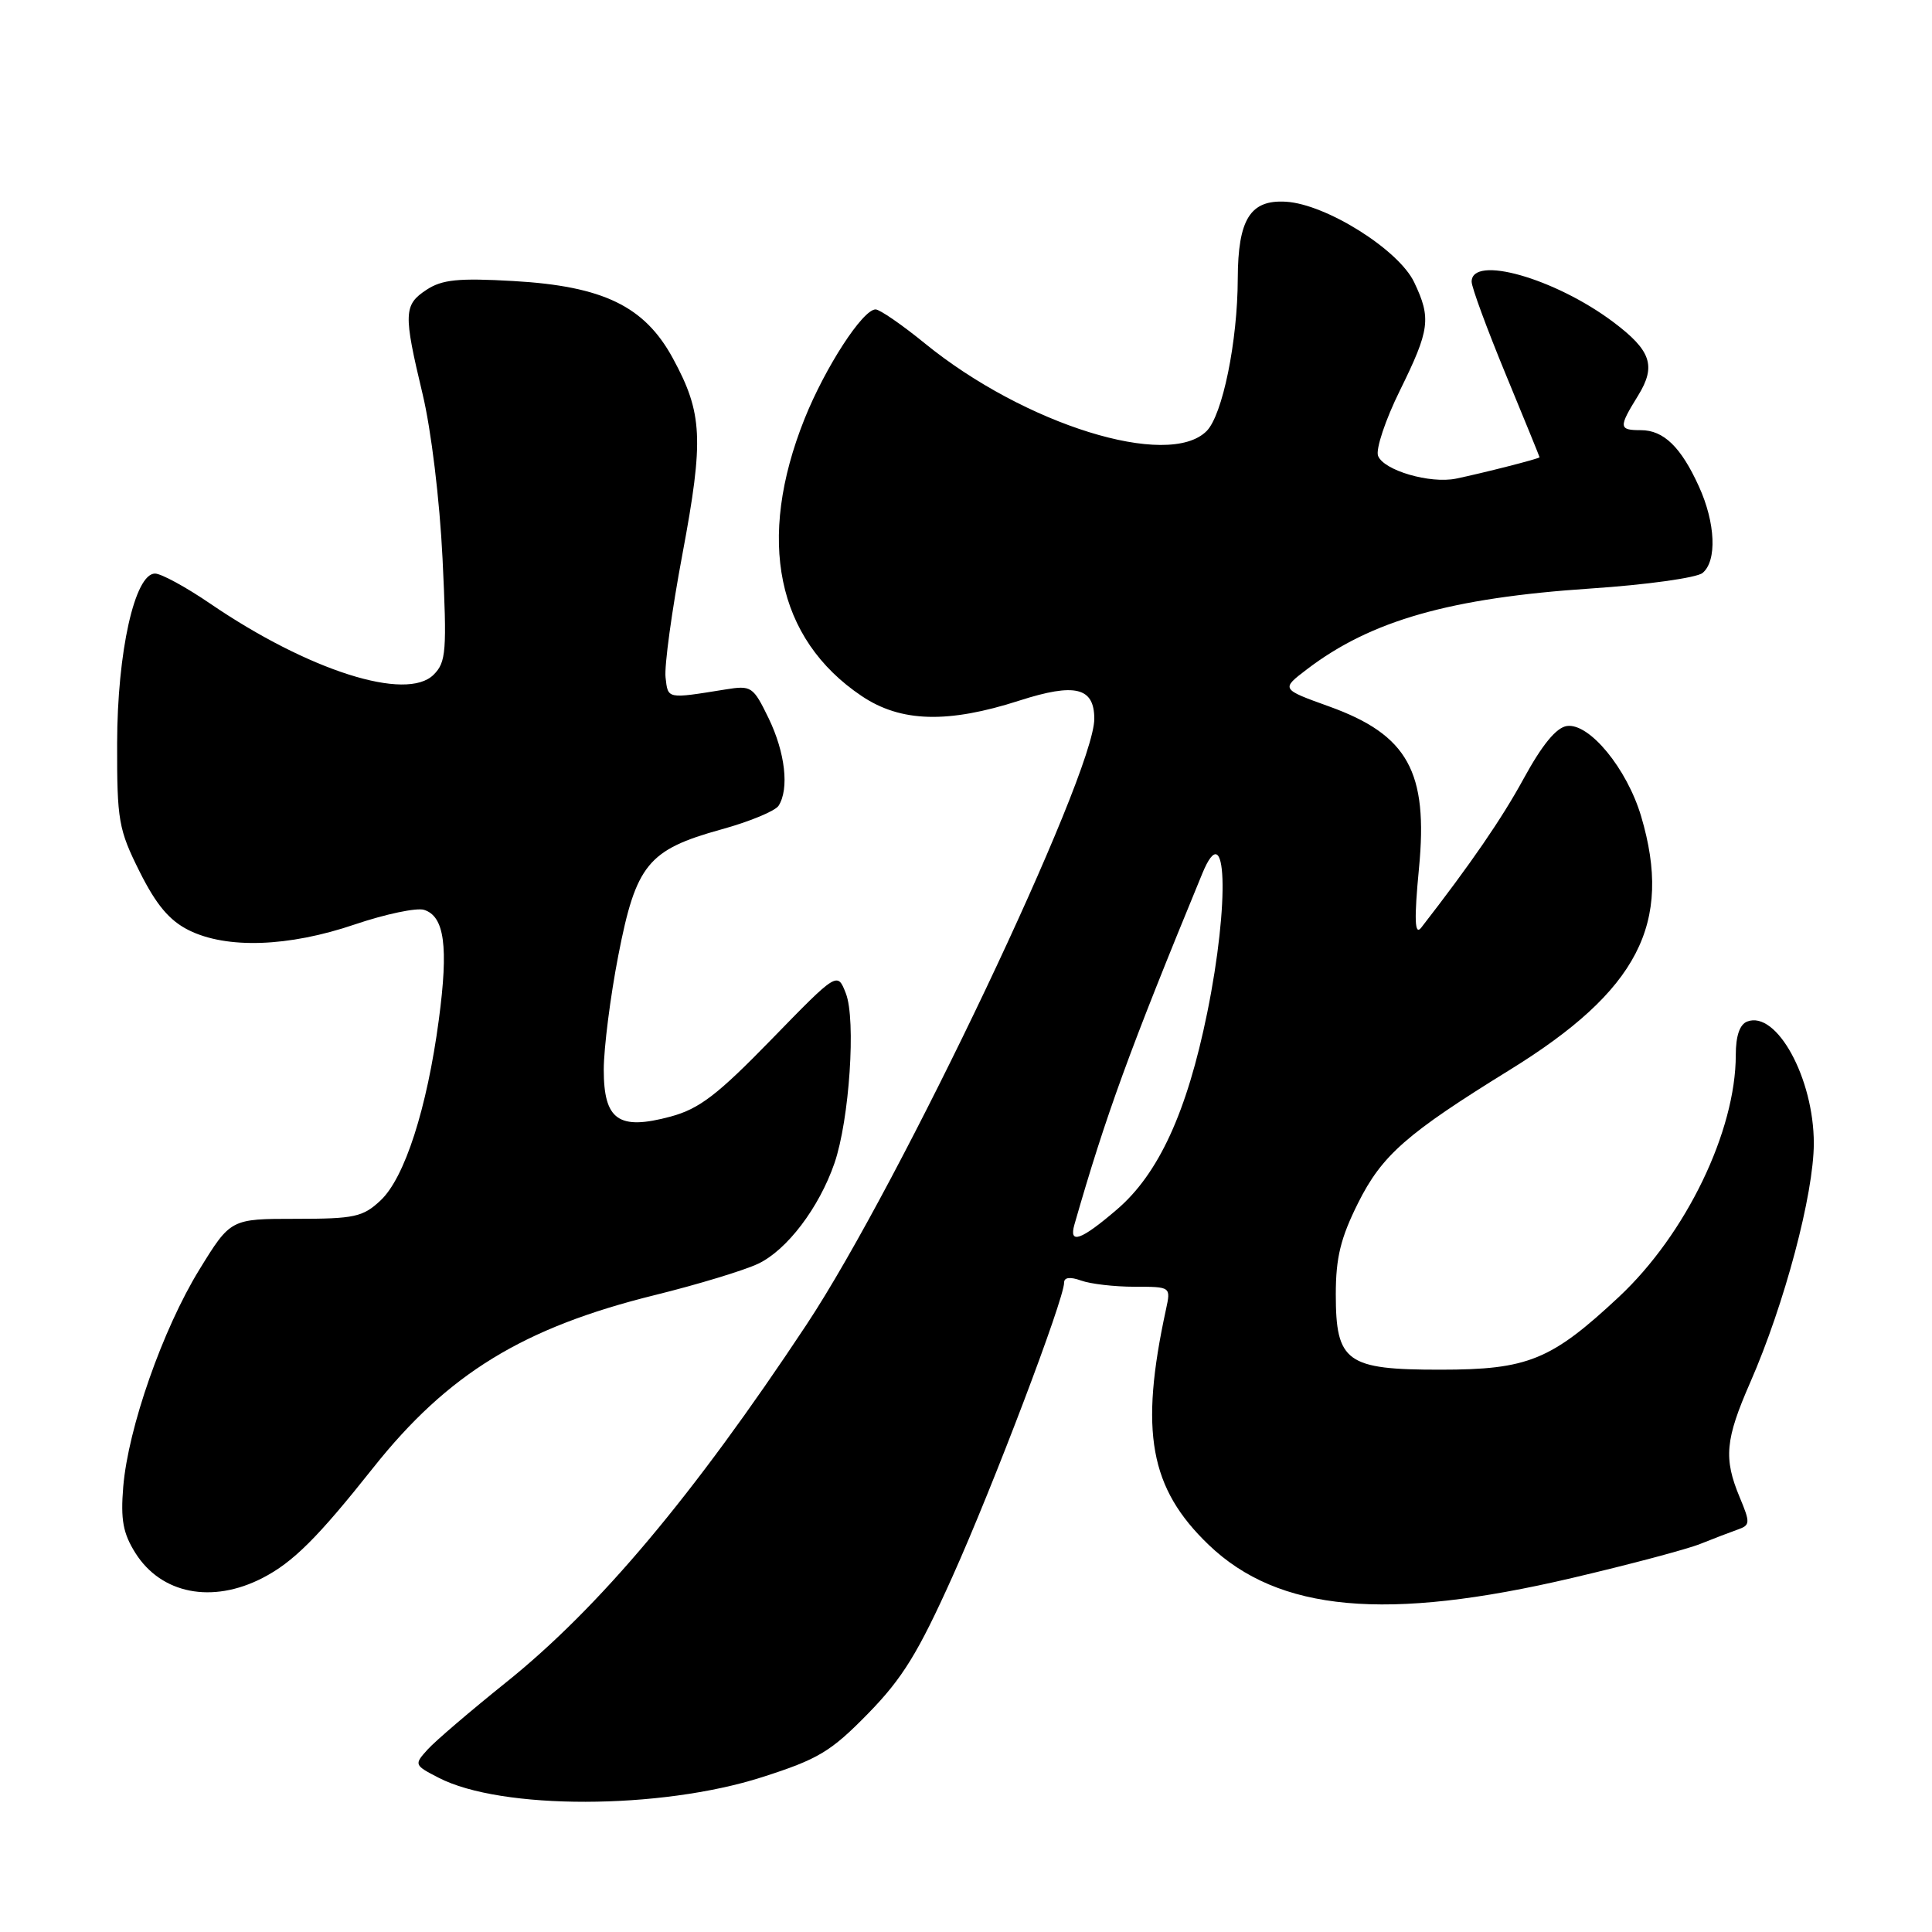 <?xml version="1.0" encoding="UTF-8" standalone="no"?>
<!DOCTYPE svg PUBLIC "-//W3C//DTD SVG 1.1//EN" "http://www.w3.org/Graphics/SVG/1.1/DTD/svg11.dtd" >
<svg xmlns="http://www.w3.org/2000/svg" xmlns:xlink="http://www.w3.org/1999/xlink" version="1.1" viewBox="0 0 256 256">
 <g >
 <path fill="currentColor"
d=" M 100.96 235.49 C 108.43 233.10 110.08 232.11 115.02 227.06 C 119.57 222.41 121.66 219.02 126.20 208.92 C 131.60 196.91 141.00 172.16 141.00 169.95 C 141.00 169.25 141.80 169.16 143.25 169.68 C 144.49 170.13 147.67 170.50 150.32 170.50 C 155.15 170.50 155.15 170.50 154.50 173.50 C 150.98 189.71 152.34 197.20 160.16 204.70 C 169.42 213.57 183.69 214.87 208.31 209.09 C 215.90 207.31 223.55 205.28 225.31 204.57 C 227.06 203.87 229.30 203.01 230.27 202.67 C 231.92 202.09 231.93 201.78 230.52 198.40 C 228.37 193.25 228.60 190.75 231.92 183.17 C 236.47 172.78 240.33 158.23 240.34 151.50 C 240.34 142.89 235.41 133.86 231.51 135.36 C 230.52 135.74 230.00 137.27 230.00 139.79 C 230.00 149.87 223.41 163.52 214.52 171.84 C 205.54 180.23 202.47 181.49 190.86 181.49 C 178.41 181.50 177.00 180.48 177.00 171.50 C 177.00 166.65 177.64 164.04 179.95 159.41 C 183.12 153.07 186.36 150.22 200.03 141.78 C 217.06 131.27 221.67 122.37 217.46 108.17 C 215.58 101.84 210.59 95.77 207.62 96.20 C 206.22 96.40 204.35 98.68 201.91 103.14 C 199.00 108.48 194.88 114.47 188.32 122.92 C 187.45 124.04 187.37 121.85 188.02 115.07 C 189.26 102.26 186.55 97.37 176.12 93.61 C 169.73 91.31 169.73 91.31 173.17 88.69 C 181.65 82.22 192.14 79.23 210.78 77.98 C 218.16 77.49 224.83 76.56 225.60 75.92 C 227.53 74.32 227.32 69.30 225.12 64.47 C 222.75 59.24 220.44 57.00 217.43 57.00 C 214.48 57.00 214.45 56.63 217.06 52.41 C 219.48 48.48 218.79 46.44 213.74 42.65 C 206.02 36.87 195.00 33.74 195.00 37.33 C 195.00 38.07 197.03 43.57 199.50 49.56 C 201.97 55.54 204.00 60.51 204.00 60.59 C 204.00 60.77 196.54 62.67 192.94 63.42 C 189.49 64.13 183.34 62.33 182.60 60.40 C 182.27 59.54 183.57 55.63 185.50 51.73 C 189.46 43.69 189.66 42.18 187.39 37.41 C 185.35 33.10 175.72 27.05 170.40 26.73 C 165.67 26.44 164.04 29.04 164.01 36.92 C 163.99 45.23 161.99 55.01 159.88 57.12 C 154.81 62.19 135.78 56.27 122.56 45.51 C 119.52 43.03 116.57 41.00 116.02 41.00 C 114.32 41.00 109.35 48.66 106.61 55.49 C 100.20 71.52 102.90 84.66 114.18 92.23 C 119.36 95.71 125.59 95.89 135.11 92.82 C 142.46 90.46 145.00 91.08 145.00 95.25 C 145.00 102.63 119.25 156.83 106.85 175.55 C 91.85 198.20 79.38 213.05 67.00 222.97 C 62.33 226.72 57.67 230.70 56.66 231.82 C 54.85 233.82 54.88 233.89 58.12 235.56 C 66.39 239.84 87.50 239.80 100.96 235.49 Z  M 34.79 209.09 C 38.83 207.01 42.11 203.74 49.44 194.50 C 59.34 182.03 69.31 175.92 86.79 171.60 C 92.46 170.20 98.61 168.33 100.46 167.45 C 104.28 165.64 108.54 160.02 110.57 154.13 C 112.55 148.38 113.44 135.11 112.08 131.63 C 110.96 128.75 110.96 128.75 102.23 137.72 C 95.06 145.09 92.67 146.92 88.87 147.95 C 81.96 149.81 80.00 148.43 80.00 141.71 C 80.01 138.85 80.87 132.04 81.93 126.60 C 84.27 114.55 85.86 112.60 95.55 109.91 C 99.30 108.88 102.73 107.46 103.17 106.76 C 104.59 104.52 104.05 99.74 101.86 95.20 C 99.79 90.94 99.57 90.80 96.11 91.36 C 88.32 92.61 88.52 92.65 88.19 89.77 C 88.01 88.27 89.02 80.90 90.43 73.40 C 93.28 58.18 93.11 54.74 89.15 47.46 C 85.40 40.57 79.92 37.92 68.05 37.24 C 60.75 36.82 58.59 37.04 56.53 38.39 C 53.48 40.39 53.44 41.52 55.99 52.19 C 57.14 56.97 58.26 66.25 58.64 74.03 C 59.23 86.32 59.12 87.74 57.46 89.40 C 53.86 93.00 40.88 88.87 27.85 79.98 C 24.64 77.79 21.36 76.00 20.54 76.00 C 17.86 76.00 15.54 86.37 15.52 98.50 C 15.50 108.74 15.71 109.91 18.50 115.50 C 20.69 119.88 22.44 121.97 25.00 123.25 C 30.03 125.76 38.24 125.48 47.02 122.49 C 51.07 121.12 55.20 120.25 56.19 120.56 C 58.90 121.42 59.44 125.42 58.15 135.10 C 56.58 146.89 53.62 156.07 50.43 159.06 C 48.09 161.26 46.97 161.50 39.19 161.50 C 30.56 161.50 30.56 161.50 26.41 168.24 C 21.56 176.14 16.98 189.21 16.33 197.00 C 15.97 201.37 16.30 203.17 17.94 205.78 C 21.36 211.21 28.11 212.53 34.79 209.09 Z  M 142.37 162.25 C 146.53 147.76 149.62 139.27 159.31 115.75 C 162.56 107.85 162.97 119.44 159.96 134.21 C 157.28 147.36 153.52 155.55 147.98 160.28 C 143.22 164.36 141.60 164.93 142.37 162.25 Z "/>
</g>
</svg>